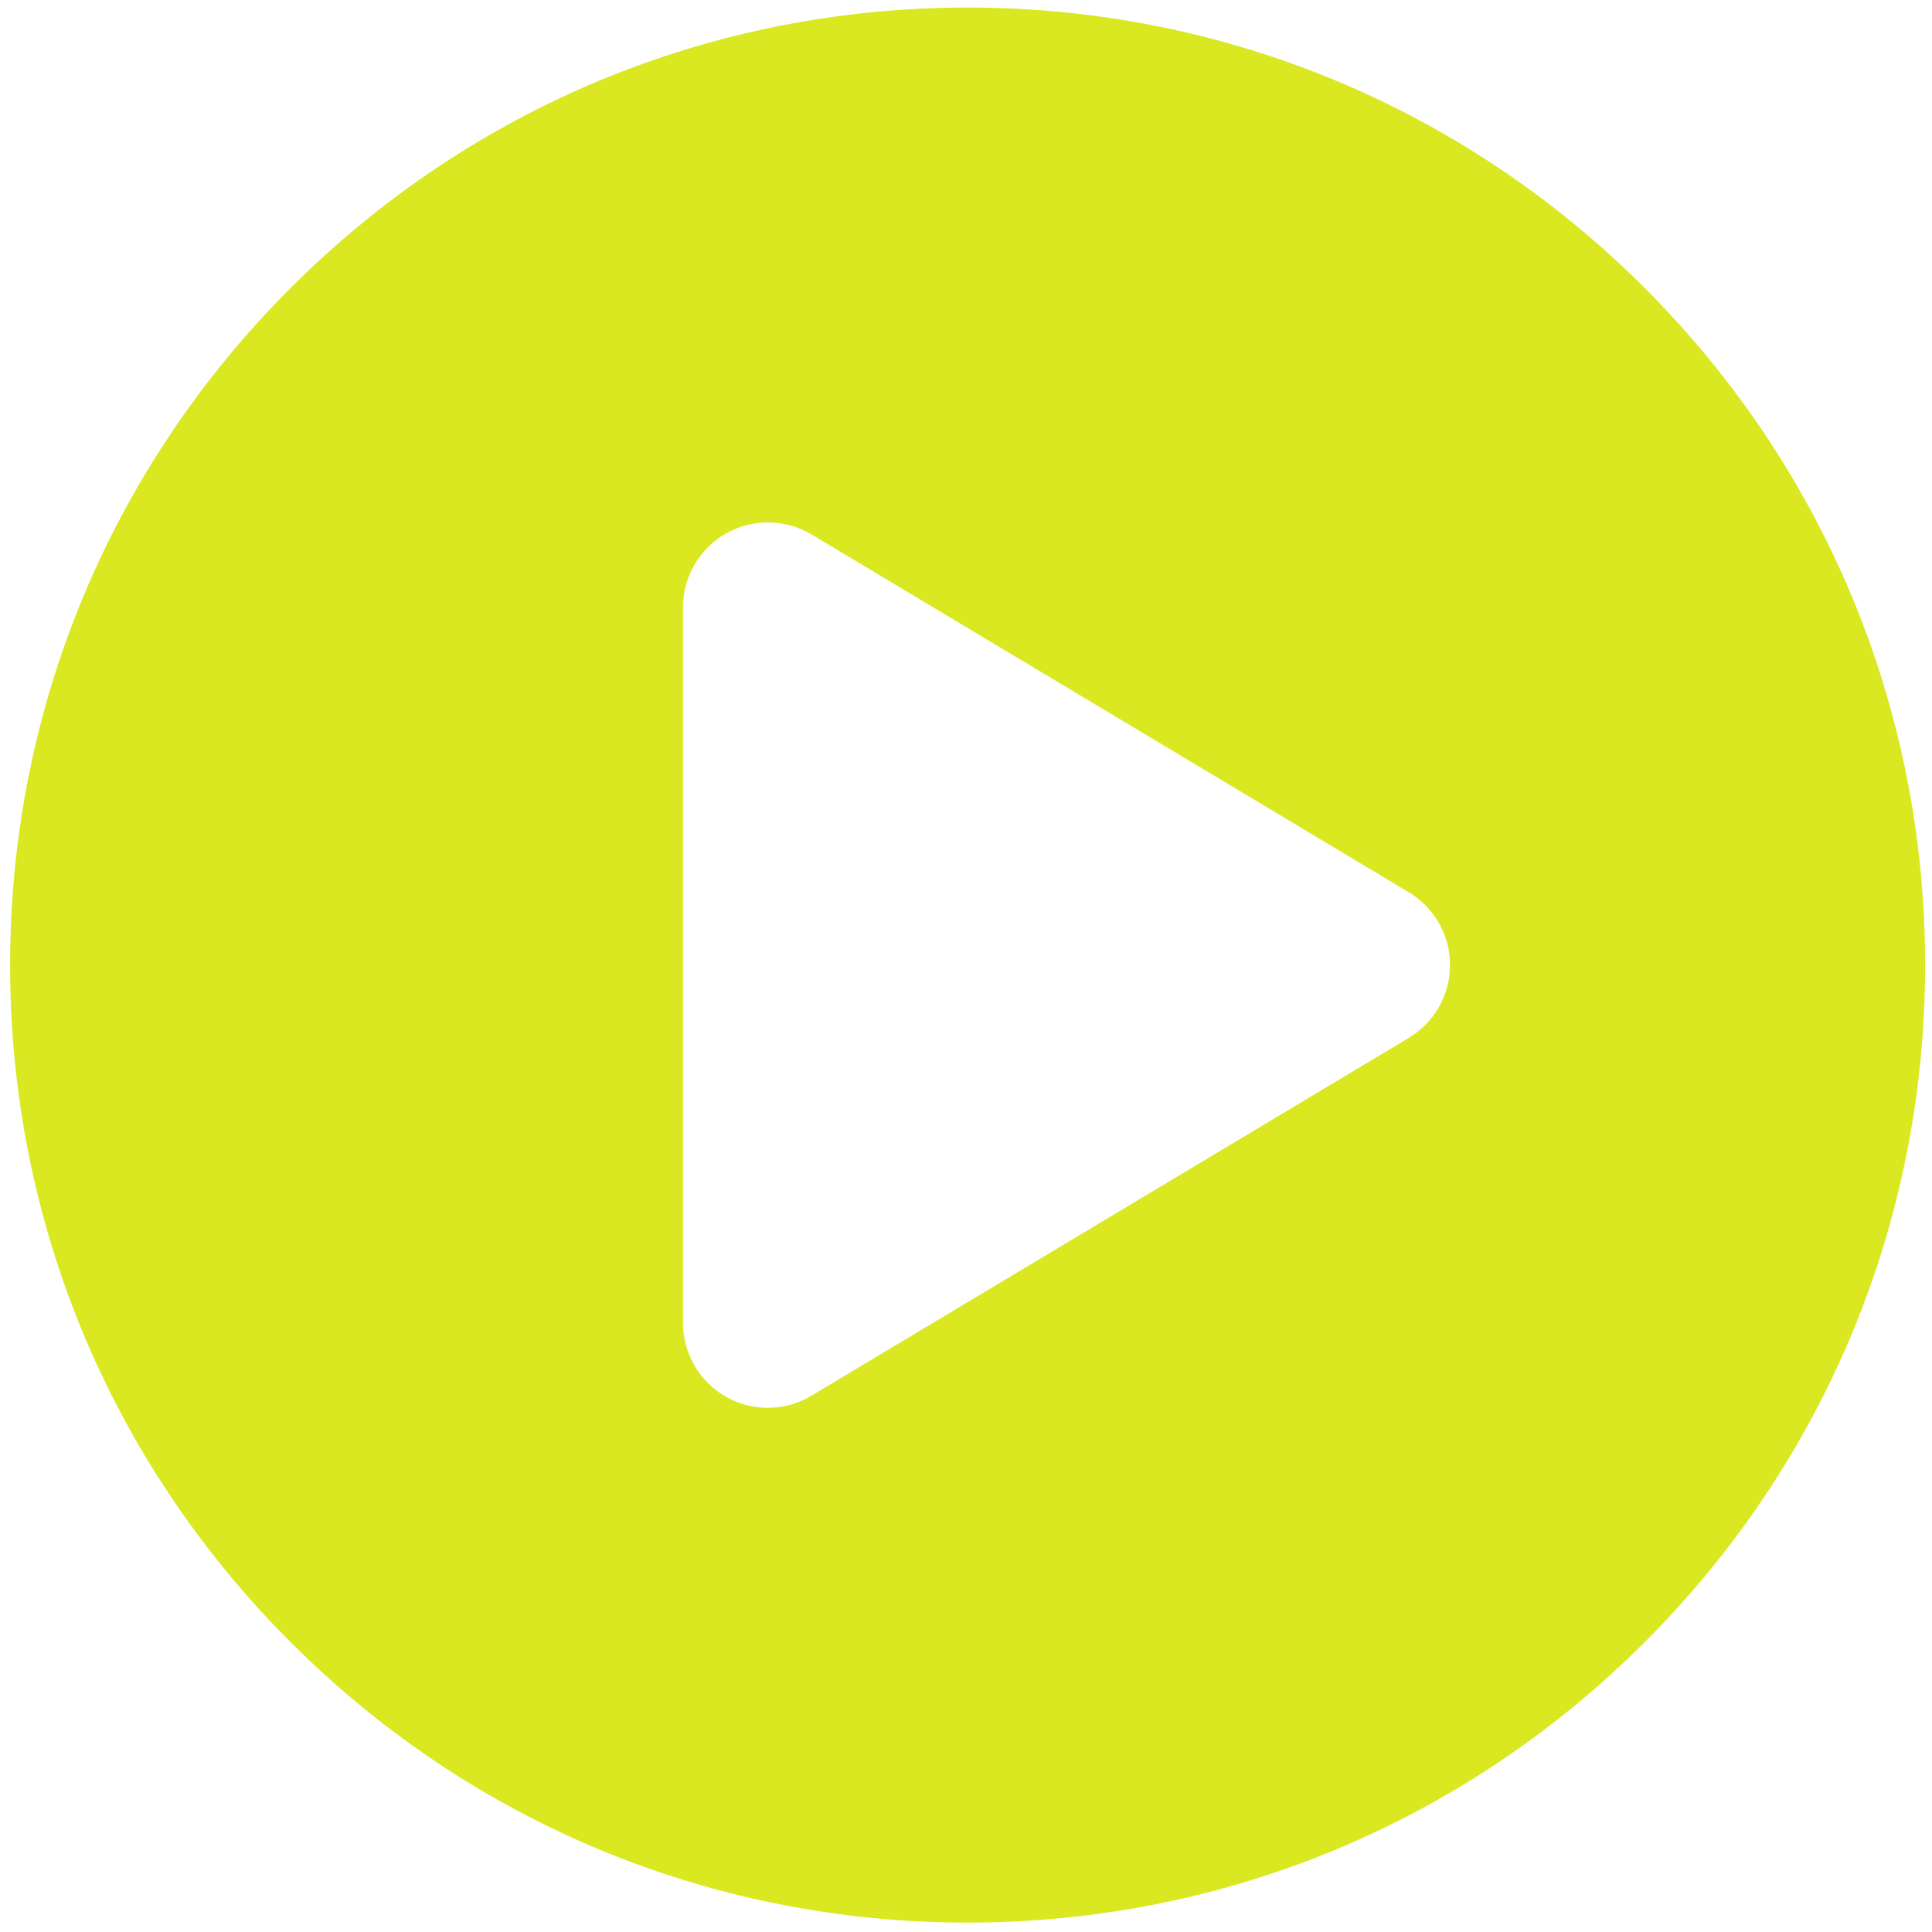 <svg width="30" height="30" viewBox="0 0 30 30" fill="none" xmlns="http://www.w3.org/2000/svg">
<g clip-path="url(#clip0_3968_782)">
<path d="M25.539 4.472C22.731 1.664 18.997 0.117 15.026 0.117C11.054 0.117 7.32 1.664 4.512 4.472C1.704 7.28 0.157 11.014 0.157 14.986C0.157 18.957 1.704 22.692 4.512 25.499C7.32 28.308 11.054 29.854 15.025 29.854C18.997 29.854 22.731 28.307 25.539 25.499C28.347 22.691 29.893 18.957 29.893 14.986C29.893 11.014 28.346 7.281 25.539 4.472L25.539 4.472ZM21.875 16.117L12.601 21.672C12.393 21.797 12.158 21.86 11.924 21.86C11.689 21.86 11.476 21.803 11.274 21.689C10.861 21.454 10.605 21.016 10.605 20.541V9.431C10.605 8.956 10.861 8.518 11.274 8.283C11.687 8.049 12.194 8.055 12.601 8.299L21.875 13.854C22.273 14.092 22.516 14.522 22.516 14.985C22.516 15.449 22.273 15.878 21.875 16.116V16.117Z" fill="#D9E821"/>
</g>
<defs>
<clipPath id="clip0_3968_782">
<rect width="30" height="30" fill="white"/>
</clipPath>
</defs>
</svg>
